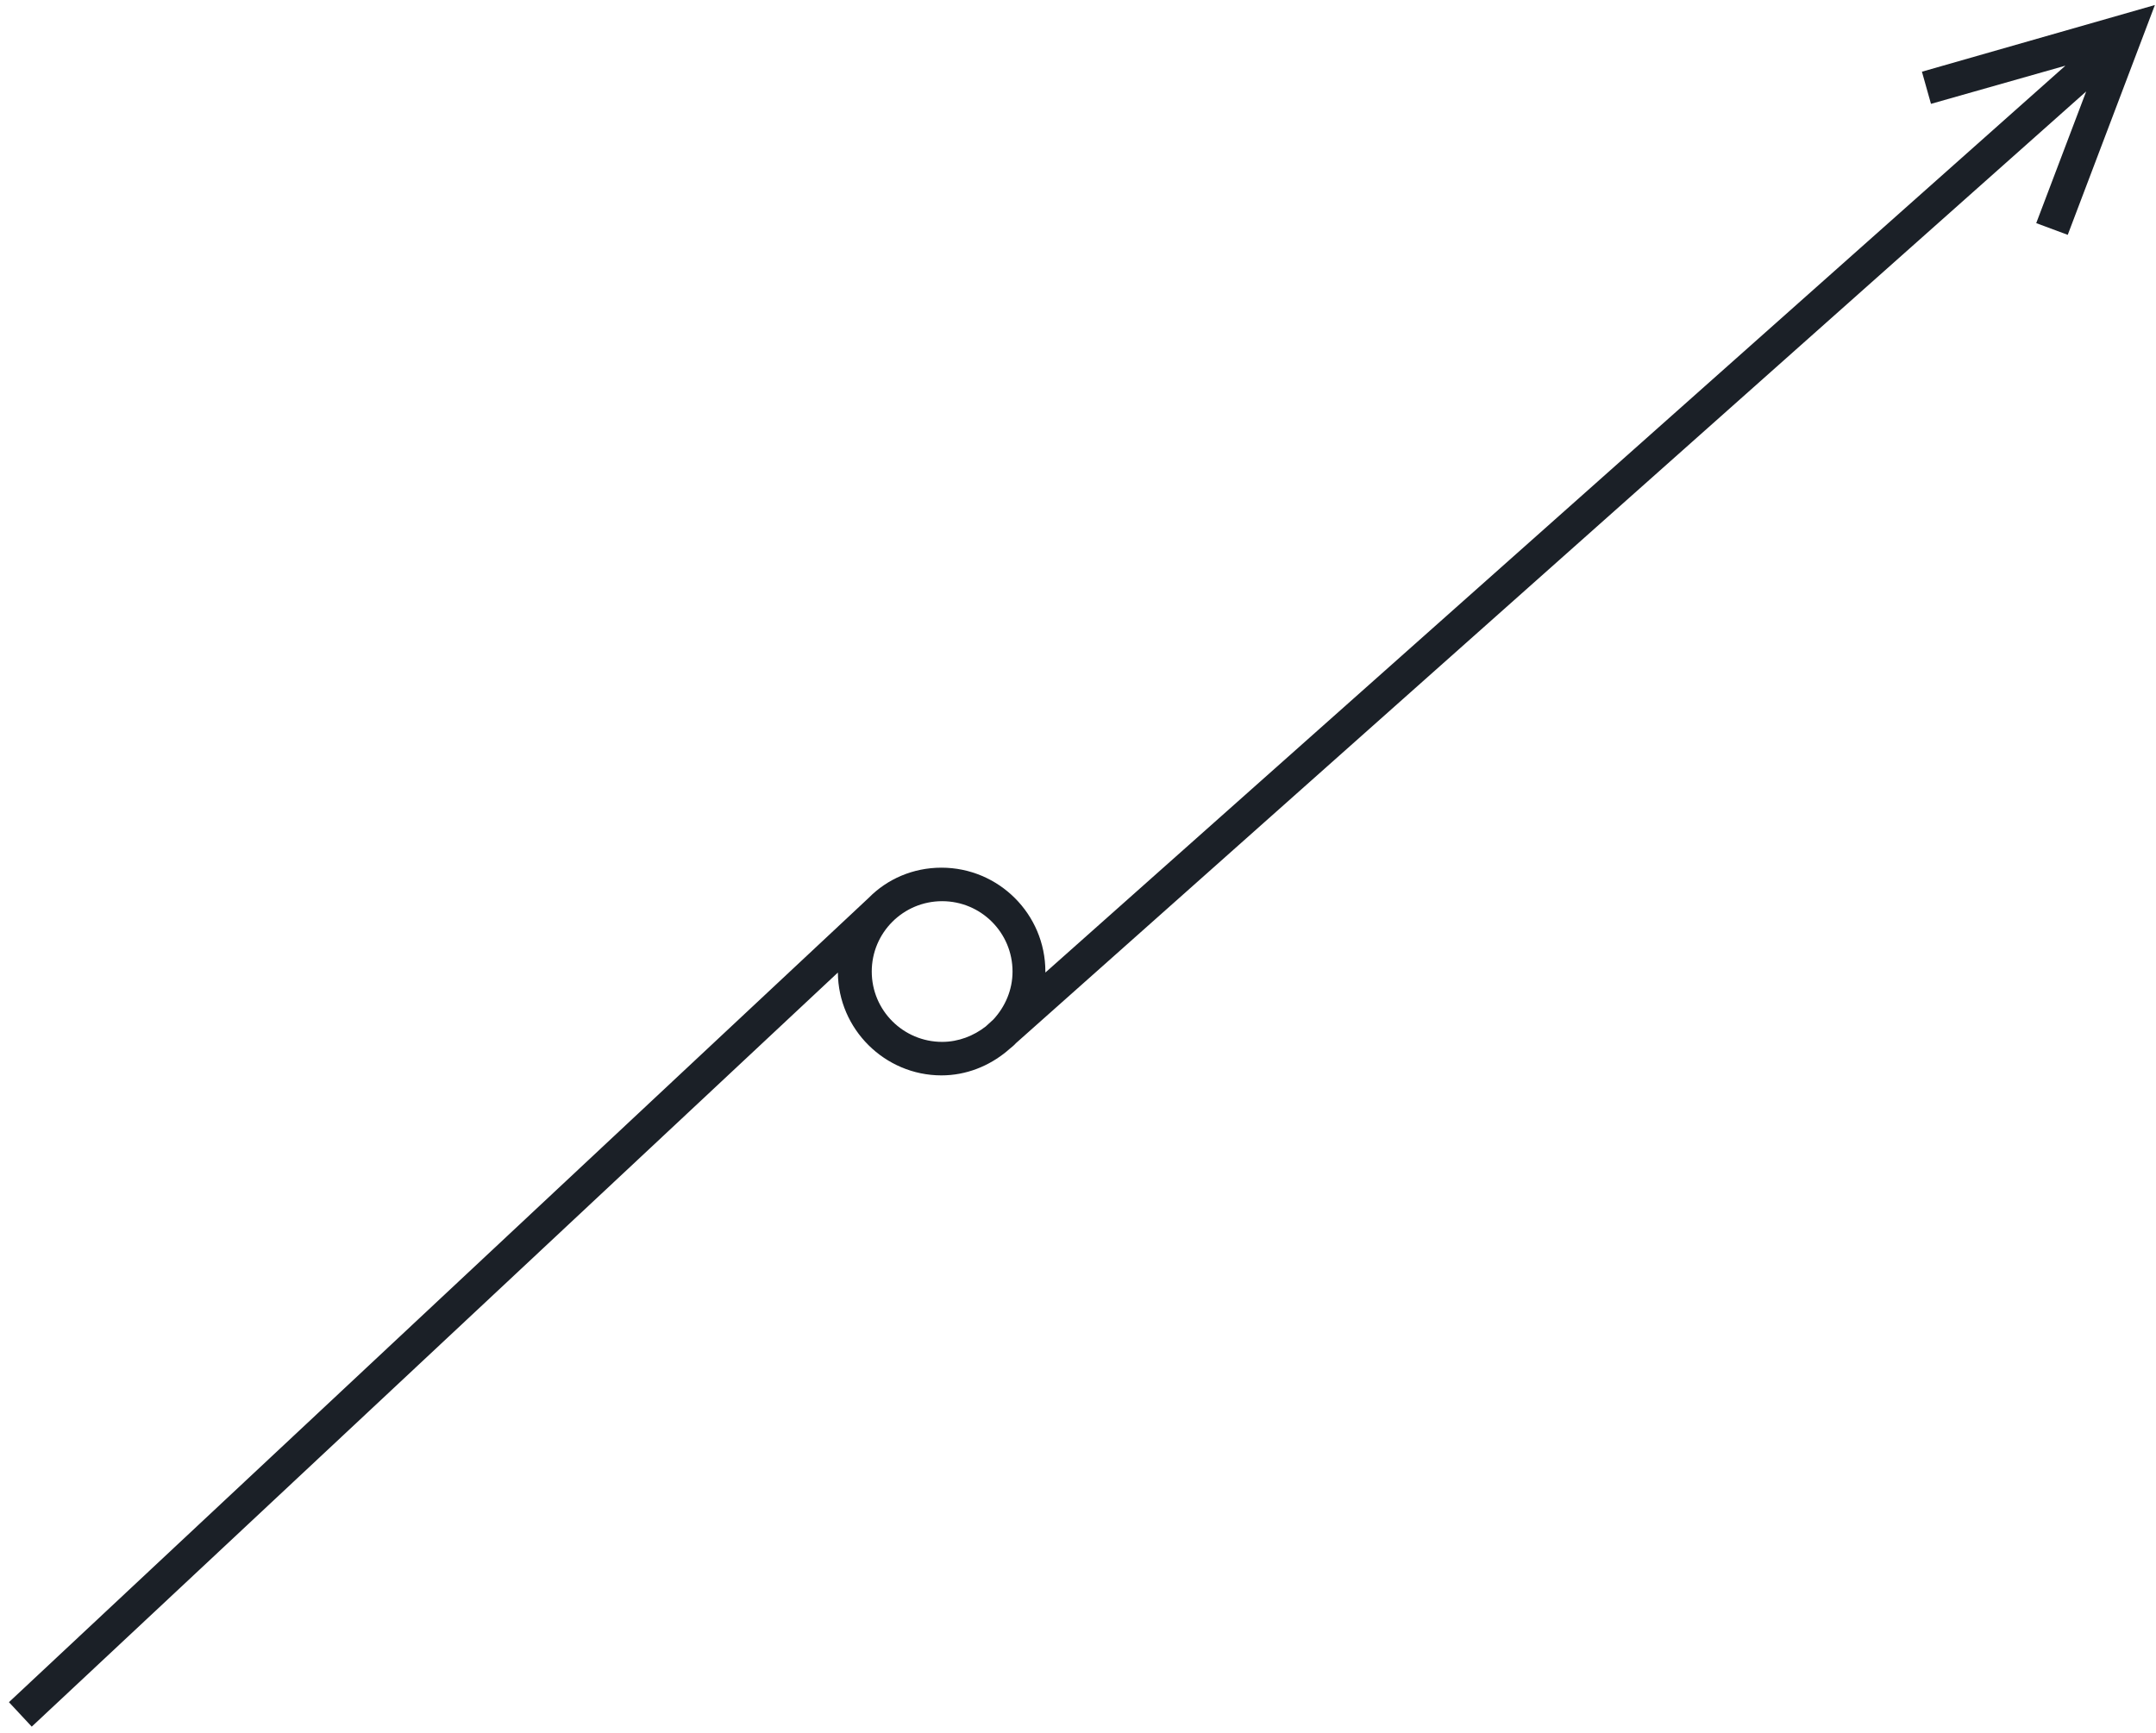 <svg width="143" height="115" viewBox="0 0 143 115" fill="none" xmlns="http://www.w3.org/2000/svg">
<path d="M127.475 4.757L128.075 6.89L136.991 4.357L69.336 64.521C69.336 64.498 69.336 64.476 69.336 64.454C69.336 60.653 66.246 57.564 62.444 57.564C60.554 57.564 58.843 58.32 57.62 59.564L0.593 112.927L2.105 114.55L55.574 64.521C55.596 68.277 58.687 71.344 62.444 71.344C64.089 71.344 65.601 70.722 66.78 69.744L66.935 69.61C67.091 69.477 67.246 69.366 67.38 69.21L138.369 6.068L135.056 14.803L137.146 15.58L142.927 0.334L127.475 4.757ZM62.489 69.121C59.91 69.121 57.82 67.032 57.82 64.454C57.82 61.876 59.91 59.787 62.489 59.787C65.068 59.787 67.158 61.876 67.158 64.454C67.158 65.676 66.668 66.788 65.89 67.632L65.379 68.099C64.579 68.721 63.578 69.121 62.489 69.121Z" fill="#1B2027"/>
</svg>
